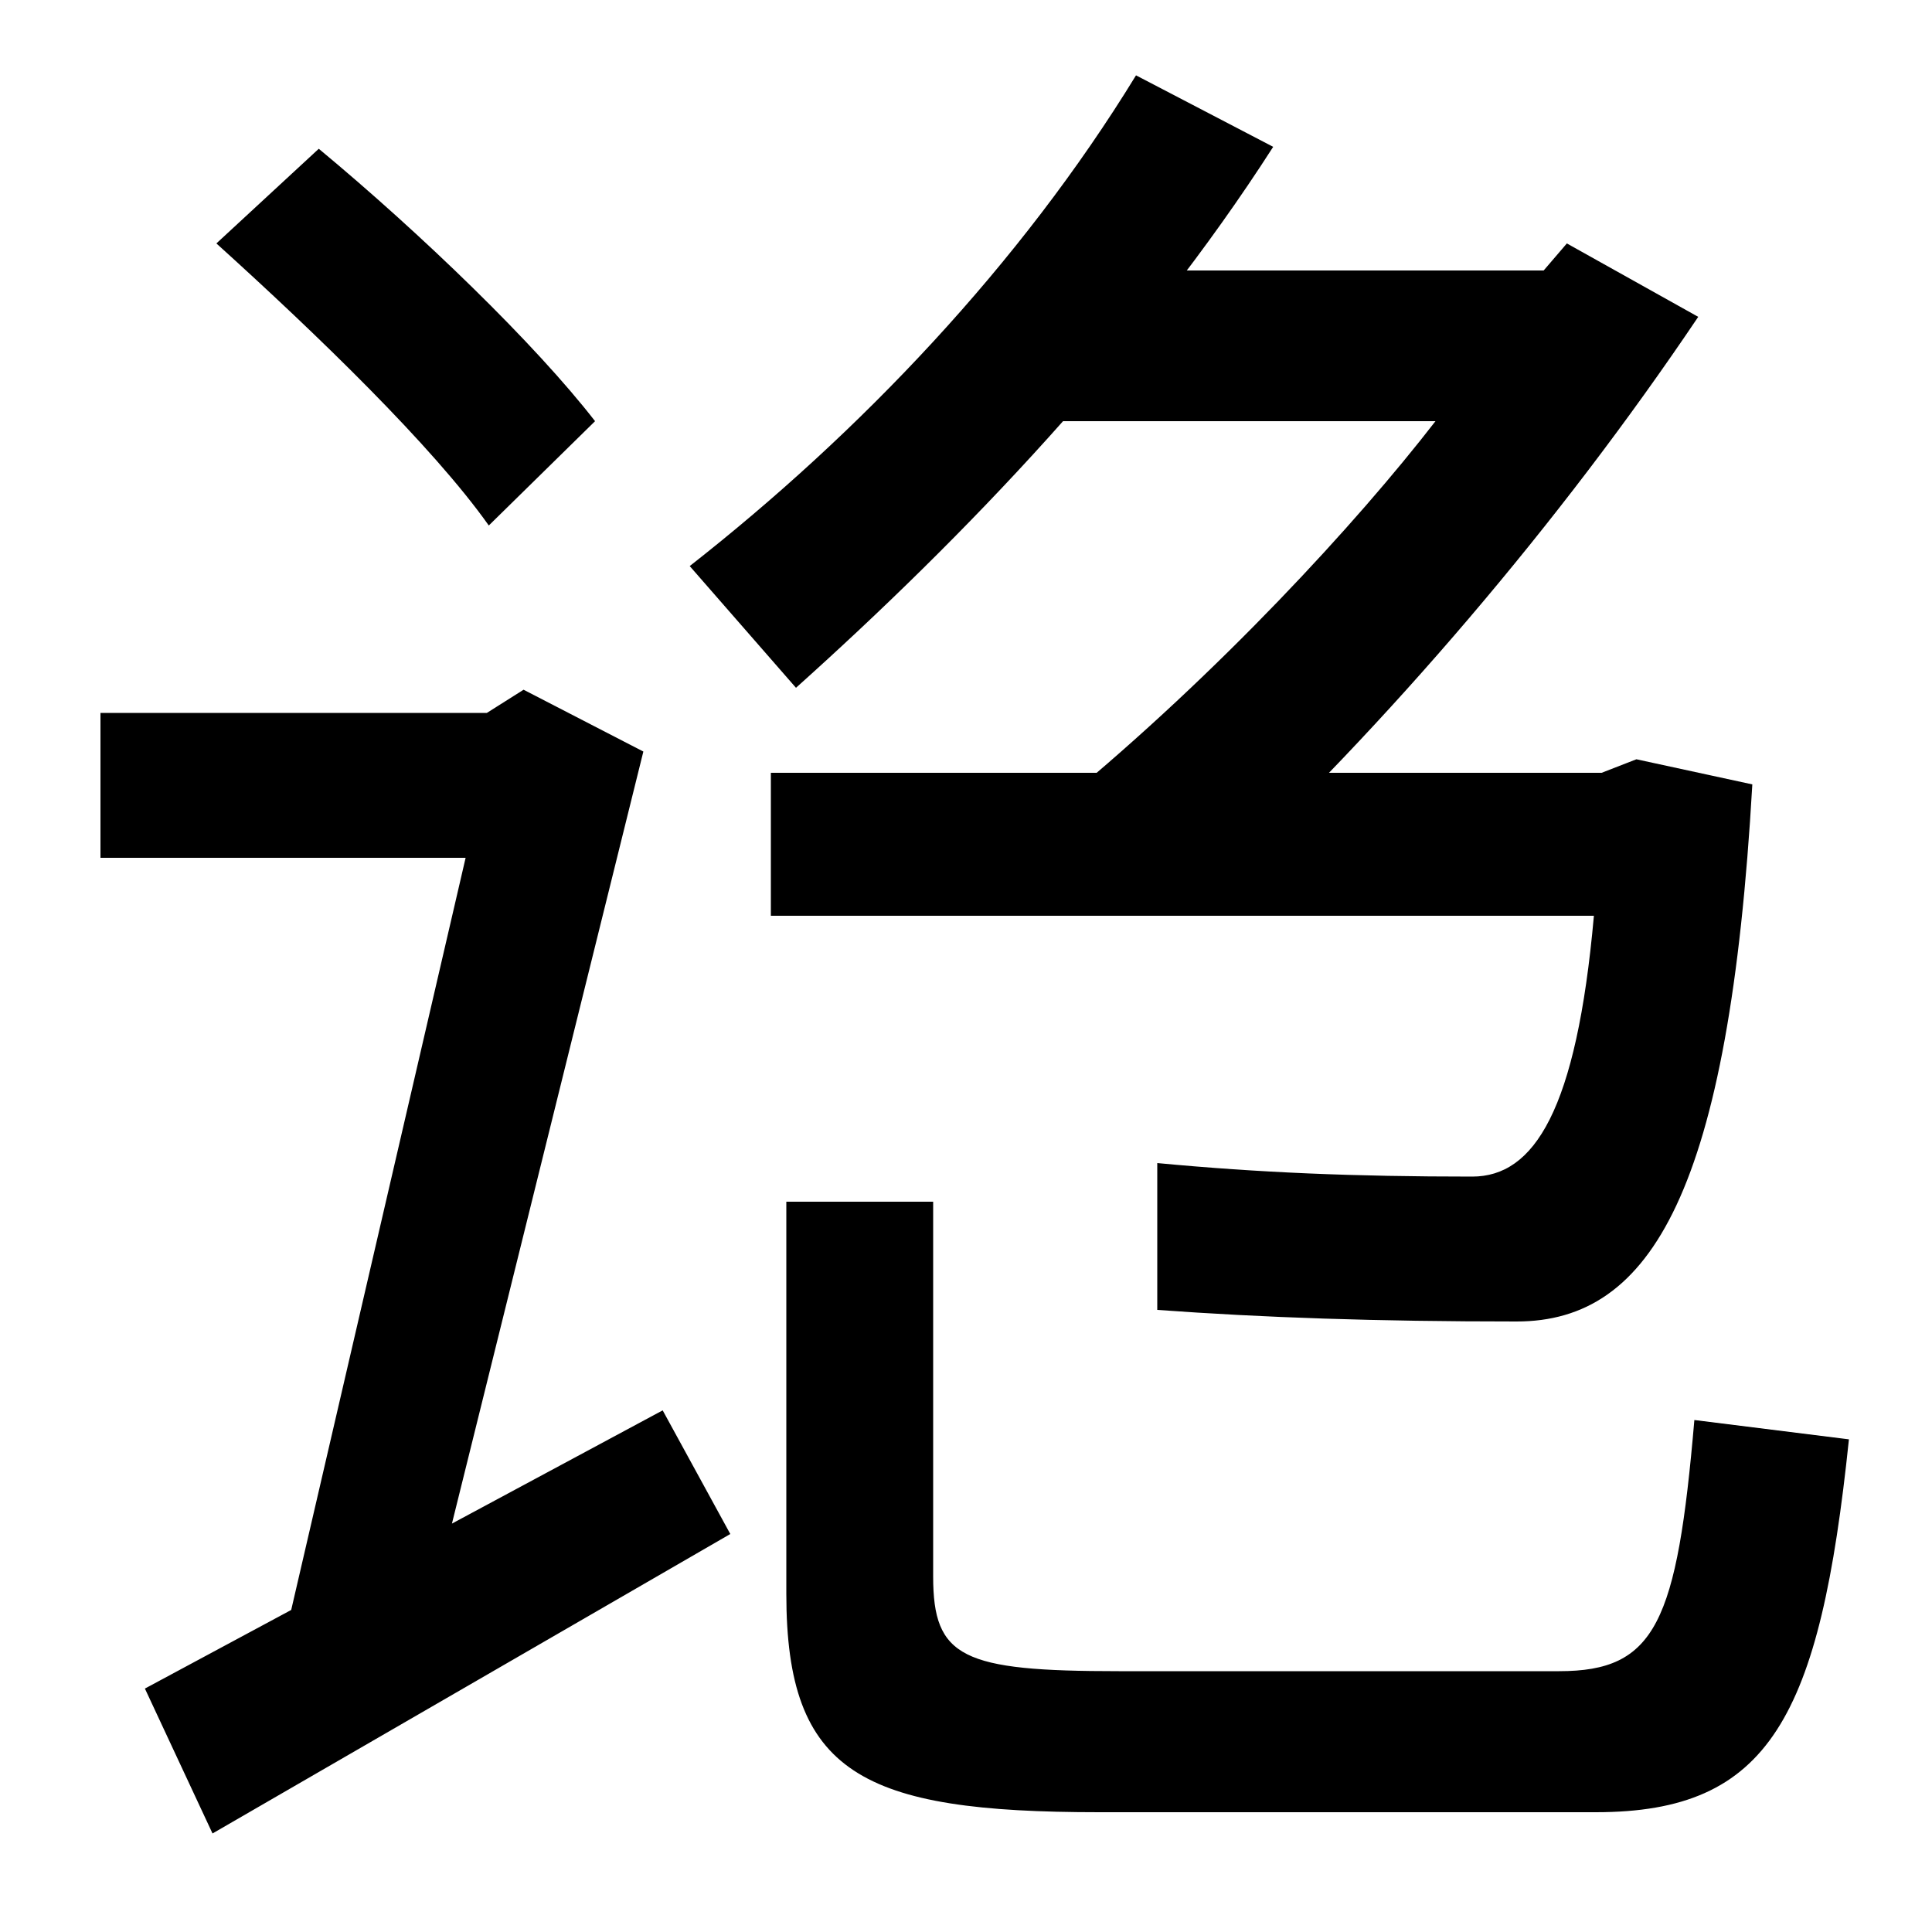 <svg xmlns="http://www.w3.org/2000/svg" width="1000" height="1000"><path d="M165 803 112 754C164 707 224 649 253 608L308 662C277 702 218 759 165 803ZM145 22 213 7 333 491 271 523 252 511H52V436H241ZM343 150 75 6 110 -69 378 86ZM551 466 628 421C718 505 807 609 879 716L811 754L799 740H539V662H743C702 609 631 532 551 466ZM357 587 412 524C499 602 591 698 659 804L588 841C528 743 445 656 357 587ZM483 64V258H407V55C407 -38 446 -58 569 -58H826C916 -58 942 -9 957 135L877 145C868 40 857 15 807 15H579C498 15 483 22 483 64ZM785 196C855 196 895 264 907 474L847 487L829 480H399V406H825C816 305 794 271 762 271C701 271 652 273 599 278V202C654 198 712 196 785 196Z" transform="translate(0, 880) scale(1,-1)" /></svg>